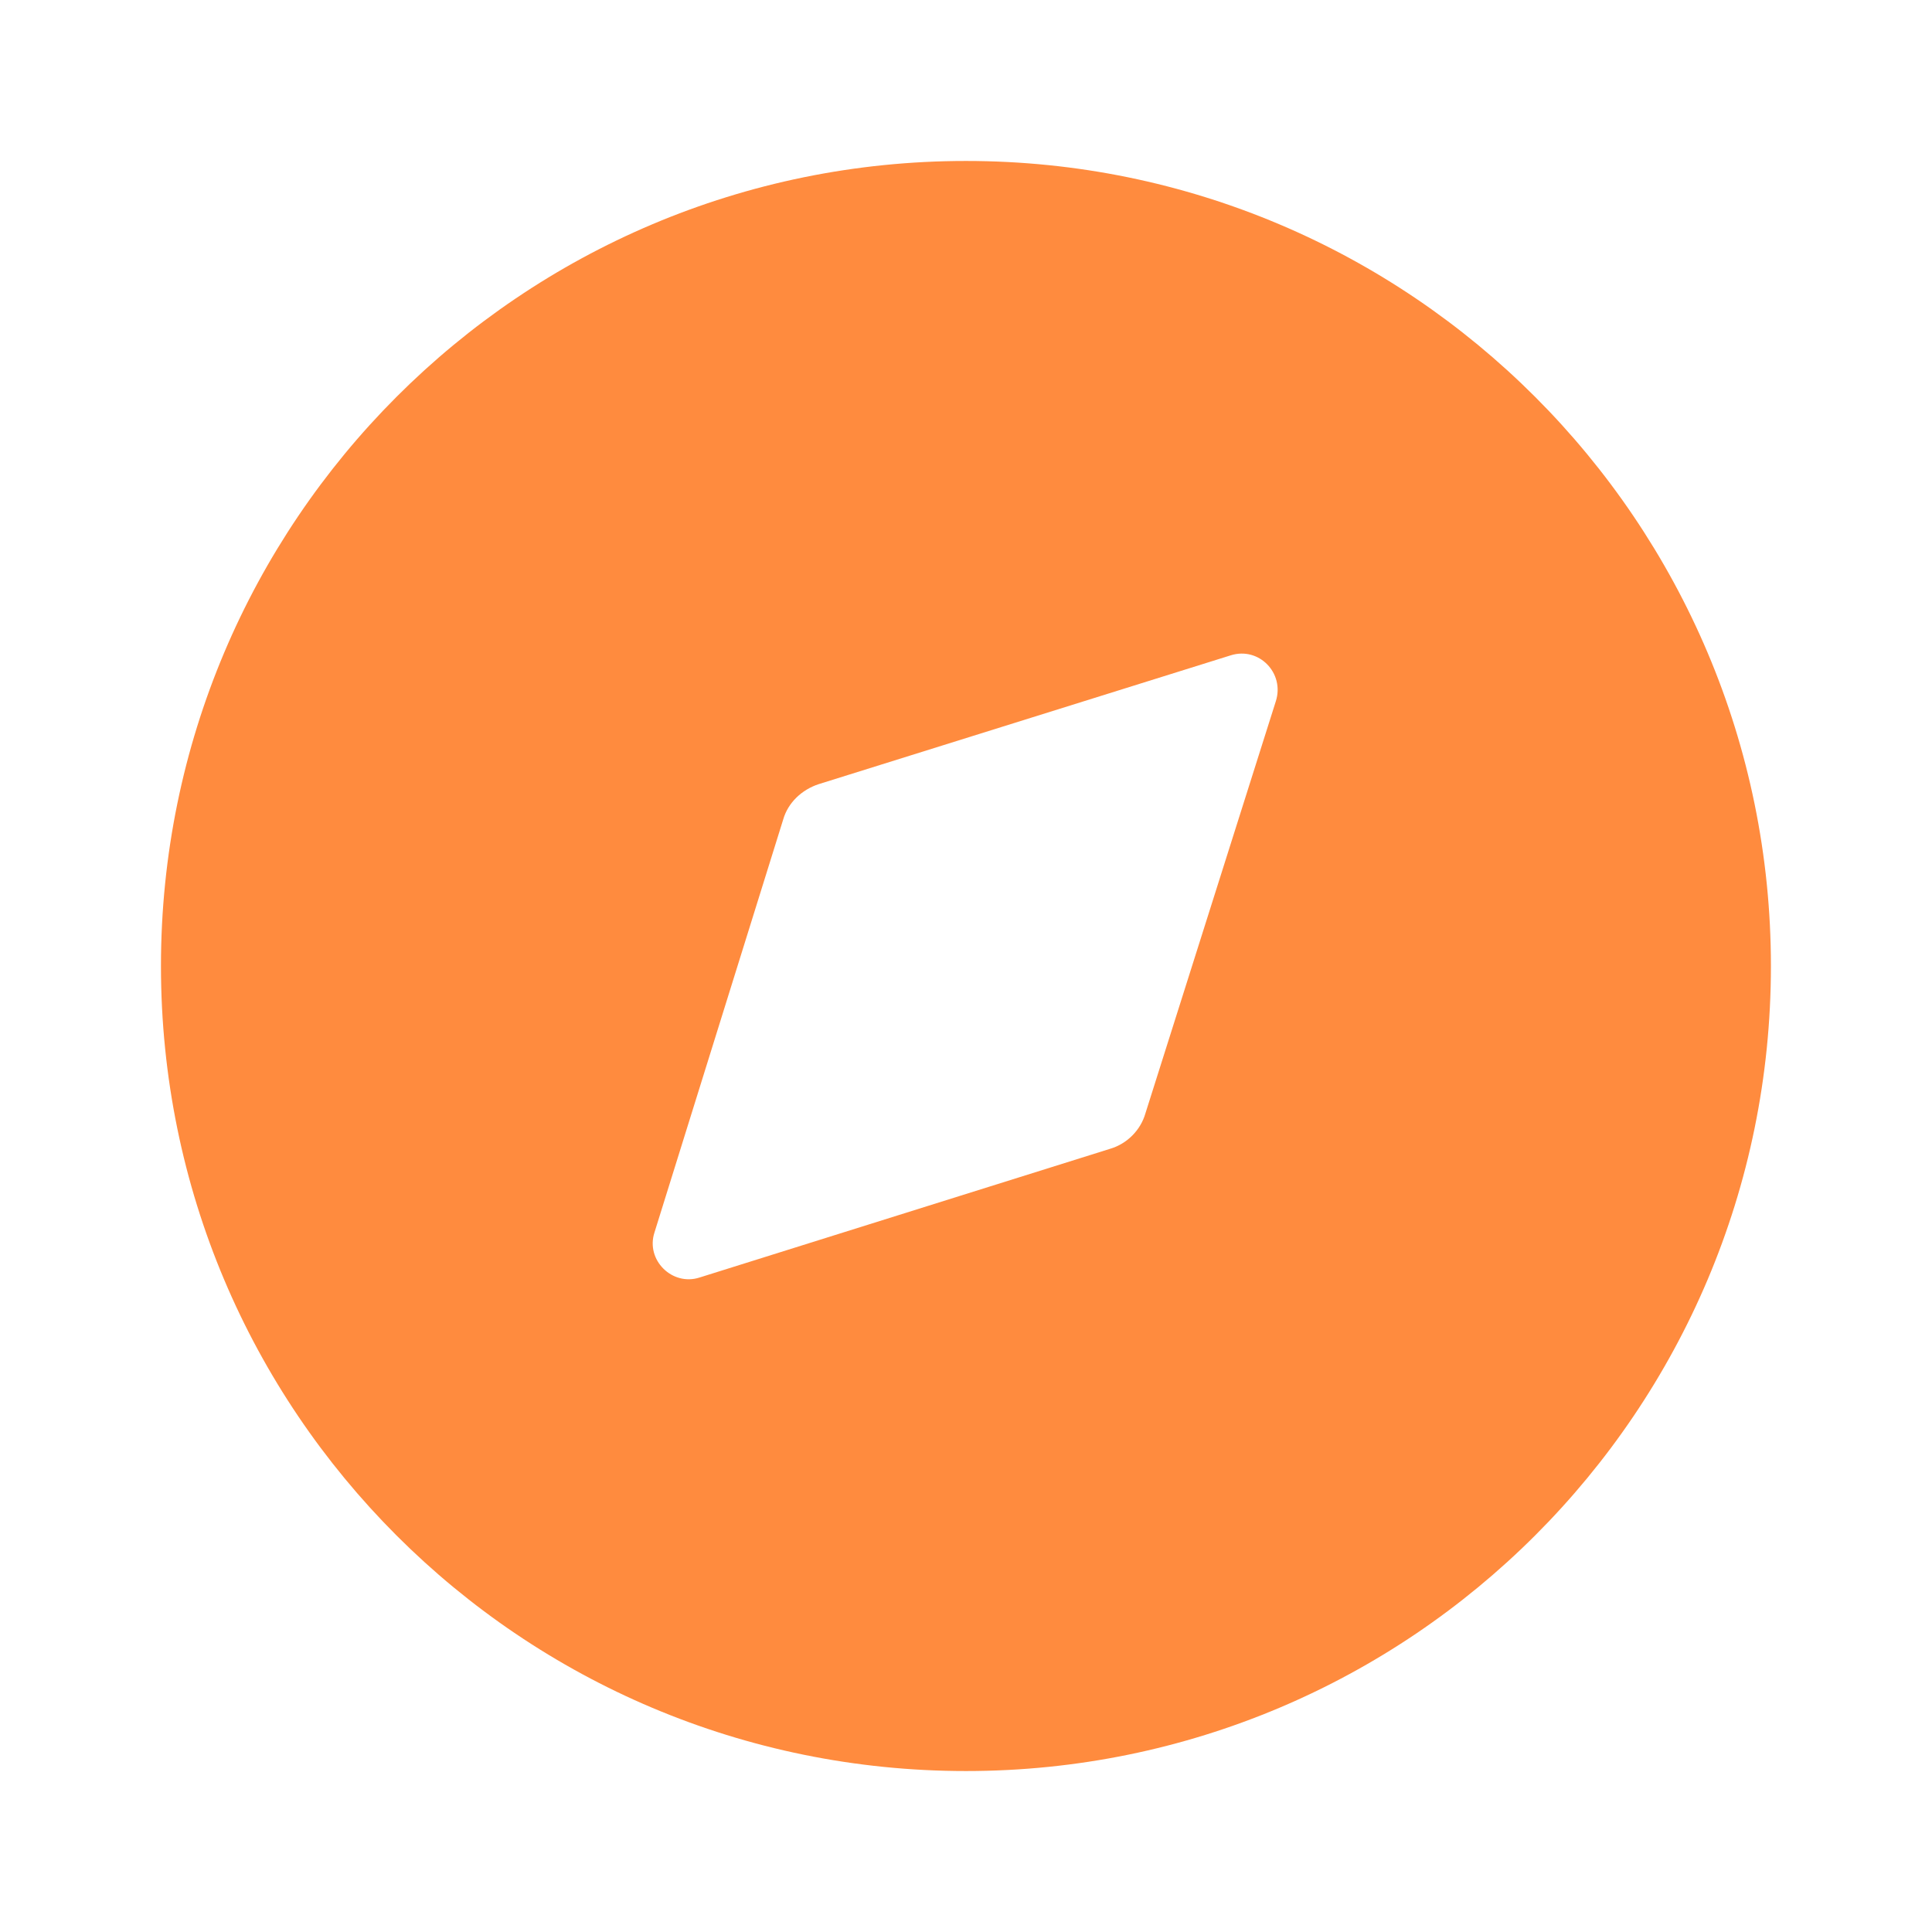 <svg width="16" height="16" viewBox="0 0 16 16" fill="none" xmlns="http://www.w3.org/2000/svg">
<path fill-rule="evenodd" clip-rule="evenodd" d="M1.333 8C1.333 4.32 4.313 1.333 8 1.333C11.68 1.333 14.666 4.32 14.666 8C14.666 11.687 11.68 14.667 8 14.667C4.313 14.667 1.333 11.687 1.333 8ZM9.486 9.22L10.566 5.807C10.64 5.574 10.426 5.354 10.193 5.427L6.78 6.494C6.64 6.54 6.526 6.647 6.486 6.787L5.42 10.207C5.346 10.434 5.566 10.653 5.793 10.58L9.193 9.514C9.333 9.473 9.446 9.36 9.486 9.22Z" fill="#FF8B3E"/>
</svg>
